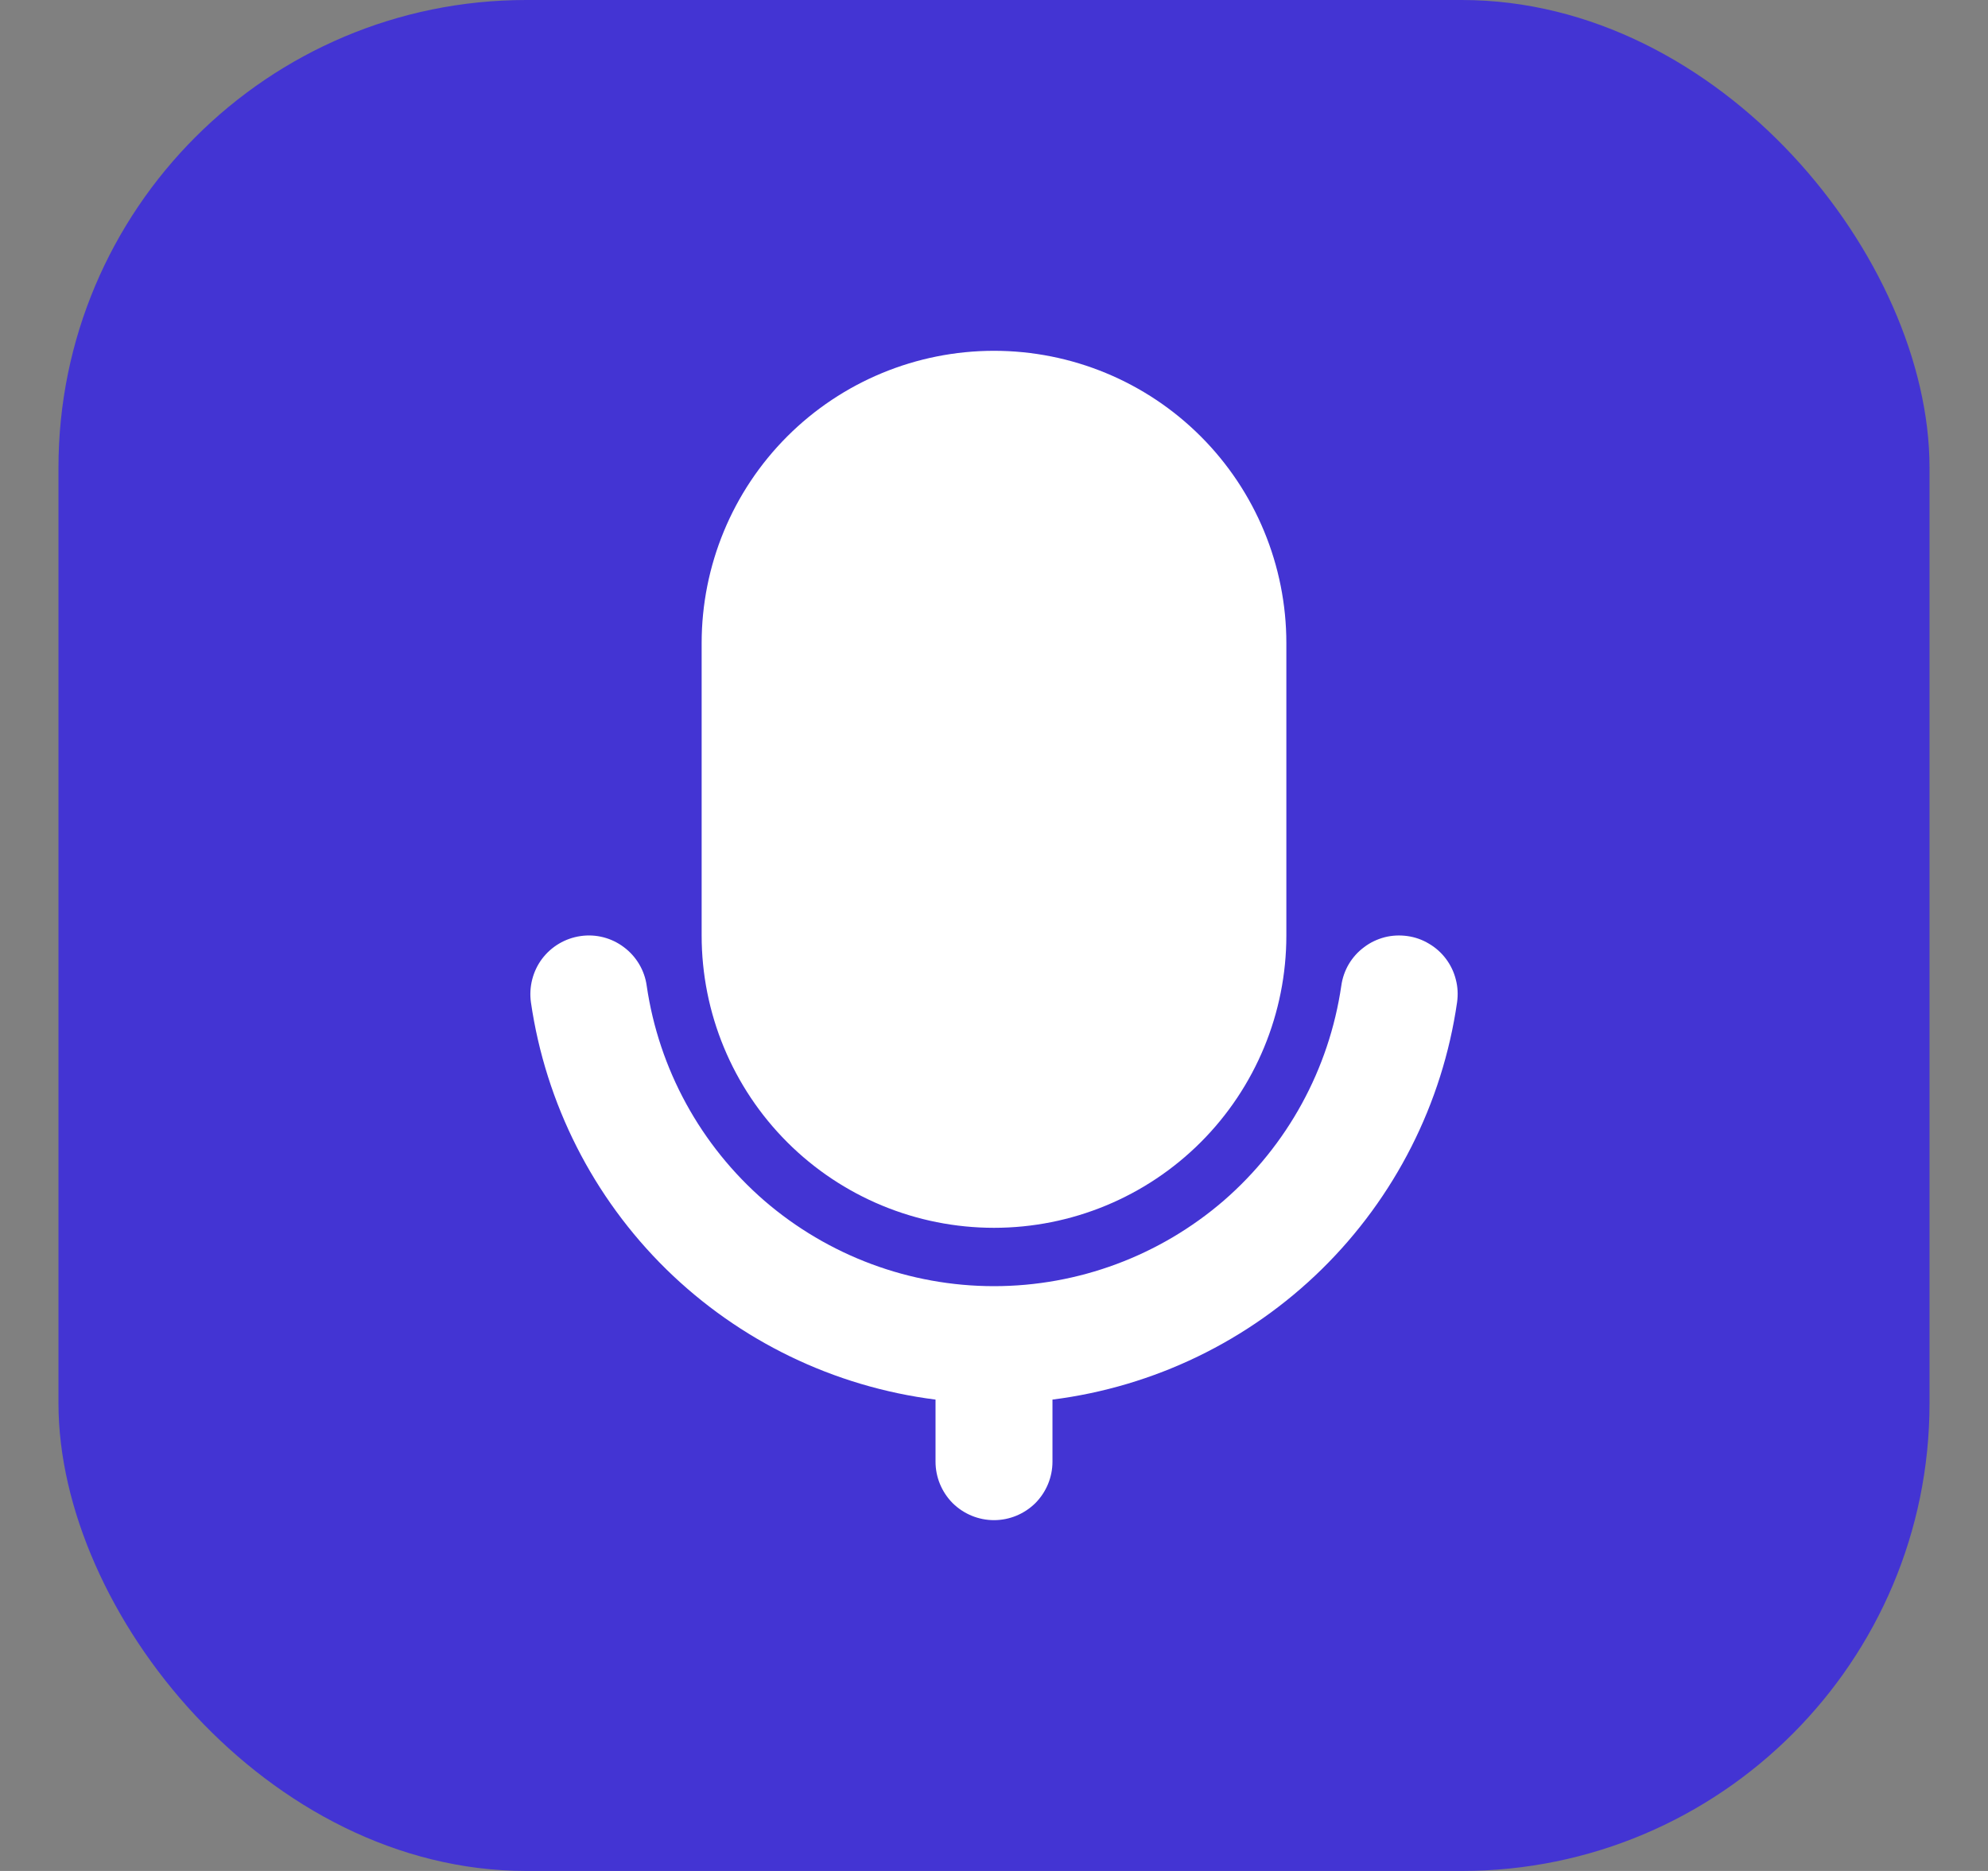 <svg width="17" height="16" viewBox="0 0 17 16" fill="none" xmlns="http://www.w3.org/2000/svg">
<rect x="0" y="0" width="17" height="16" fill="#808080" stroke="none"/>
<rect x="0.5" width="16" height="16" rx="4" fill="#4334D3"/>
<g clip-path="url(#clip0_60_24810)">
<path d="M12.035 8.005C12.1 8.014 12.163 8.036 12.219 8.07C12.276 8.103 12.325 8.147 12.365 8.2C12.404 8.252 12.433 8.312 12.449 8.376C12.466 8.44 12.469 8.506 12.46 8.571C12.335 9.438 11.928 10.24 11.303 10.854C10.678 11.468 9.869 11.859 9 11.969V12.5C9 12.633 8.947 12.76 8.854 12.854C8.76 12.947 8.633 13 8.5 13C8.367 13 8.24 12.947 8.146 12.854C8.053 12.76 8 12.633 8 12.5V11.969C7.131 11.859 6.322 11.467 5.697 10.854C5.072 10.24 4.666 9.438 4.54 8.571C4.522 8.44 4.556 8.306 4.635 8.2C4.715 8.094 4.833 8.024 4.965 8.005C5.096 7.986 5.229 8.02 5.335 8.1C5.441 8.179 5.512 8.298 5.53 8.429C5.634 9.143 5.991 9.795 6.536 10.268C7.082 10.739 7.779 10.999 8.5 10.999C9.221 10.999 9.918 10.739 10.464 10.268C11.009 9.795 11.366 9.143 11.47 8.429C11.479 8.364 11.501 8.301 11.534 8.245C11.568 8.188 11.612 8.139 11.665 8.1C11.717 8.06 11.777 8.032 11.841 8.015C11.904 7.999 11.97 7.996 12.035 8.005ZM8.5 3C9.163 3 9.799 3.263 10.268 3.732C10.737 4.201 11 4.837 11 5.5V8C11 8.663 10.737 9.299 10.268 9.768C9.799 10.237 9.163 10.5 8.5 10.5C7.837 10.5 7.201 10.237 6.732 9.768C6.263 9.299 6 8.663 6 8V5.5C6 4.837 6.263 4.201 6.732 3.732C7.201 3.263 7.837 3 8.5 3Z" fill="white"/>
</g>
<defs>
<clipPath id="clip0_60_24810">
<rect width="12" height="12" fill="white" transform="translate(2.5 2)"/>
</clipPath>
</defs>
</svg>
